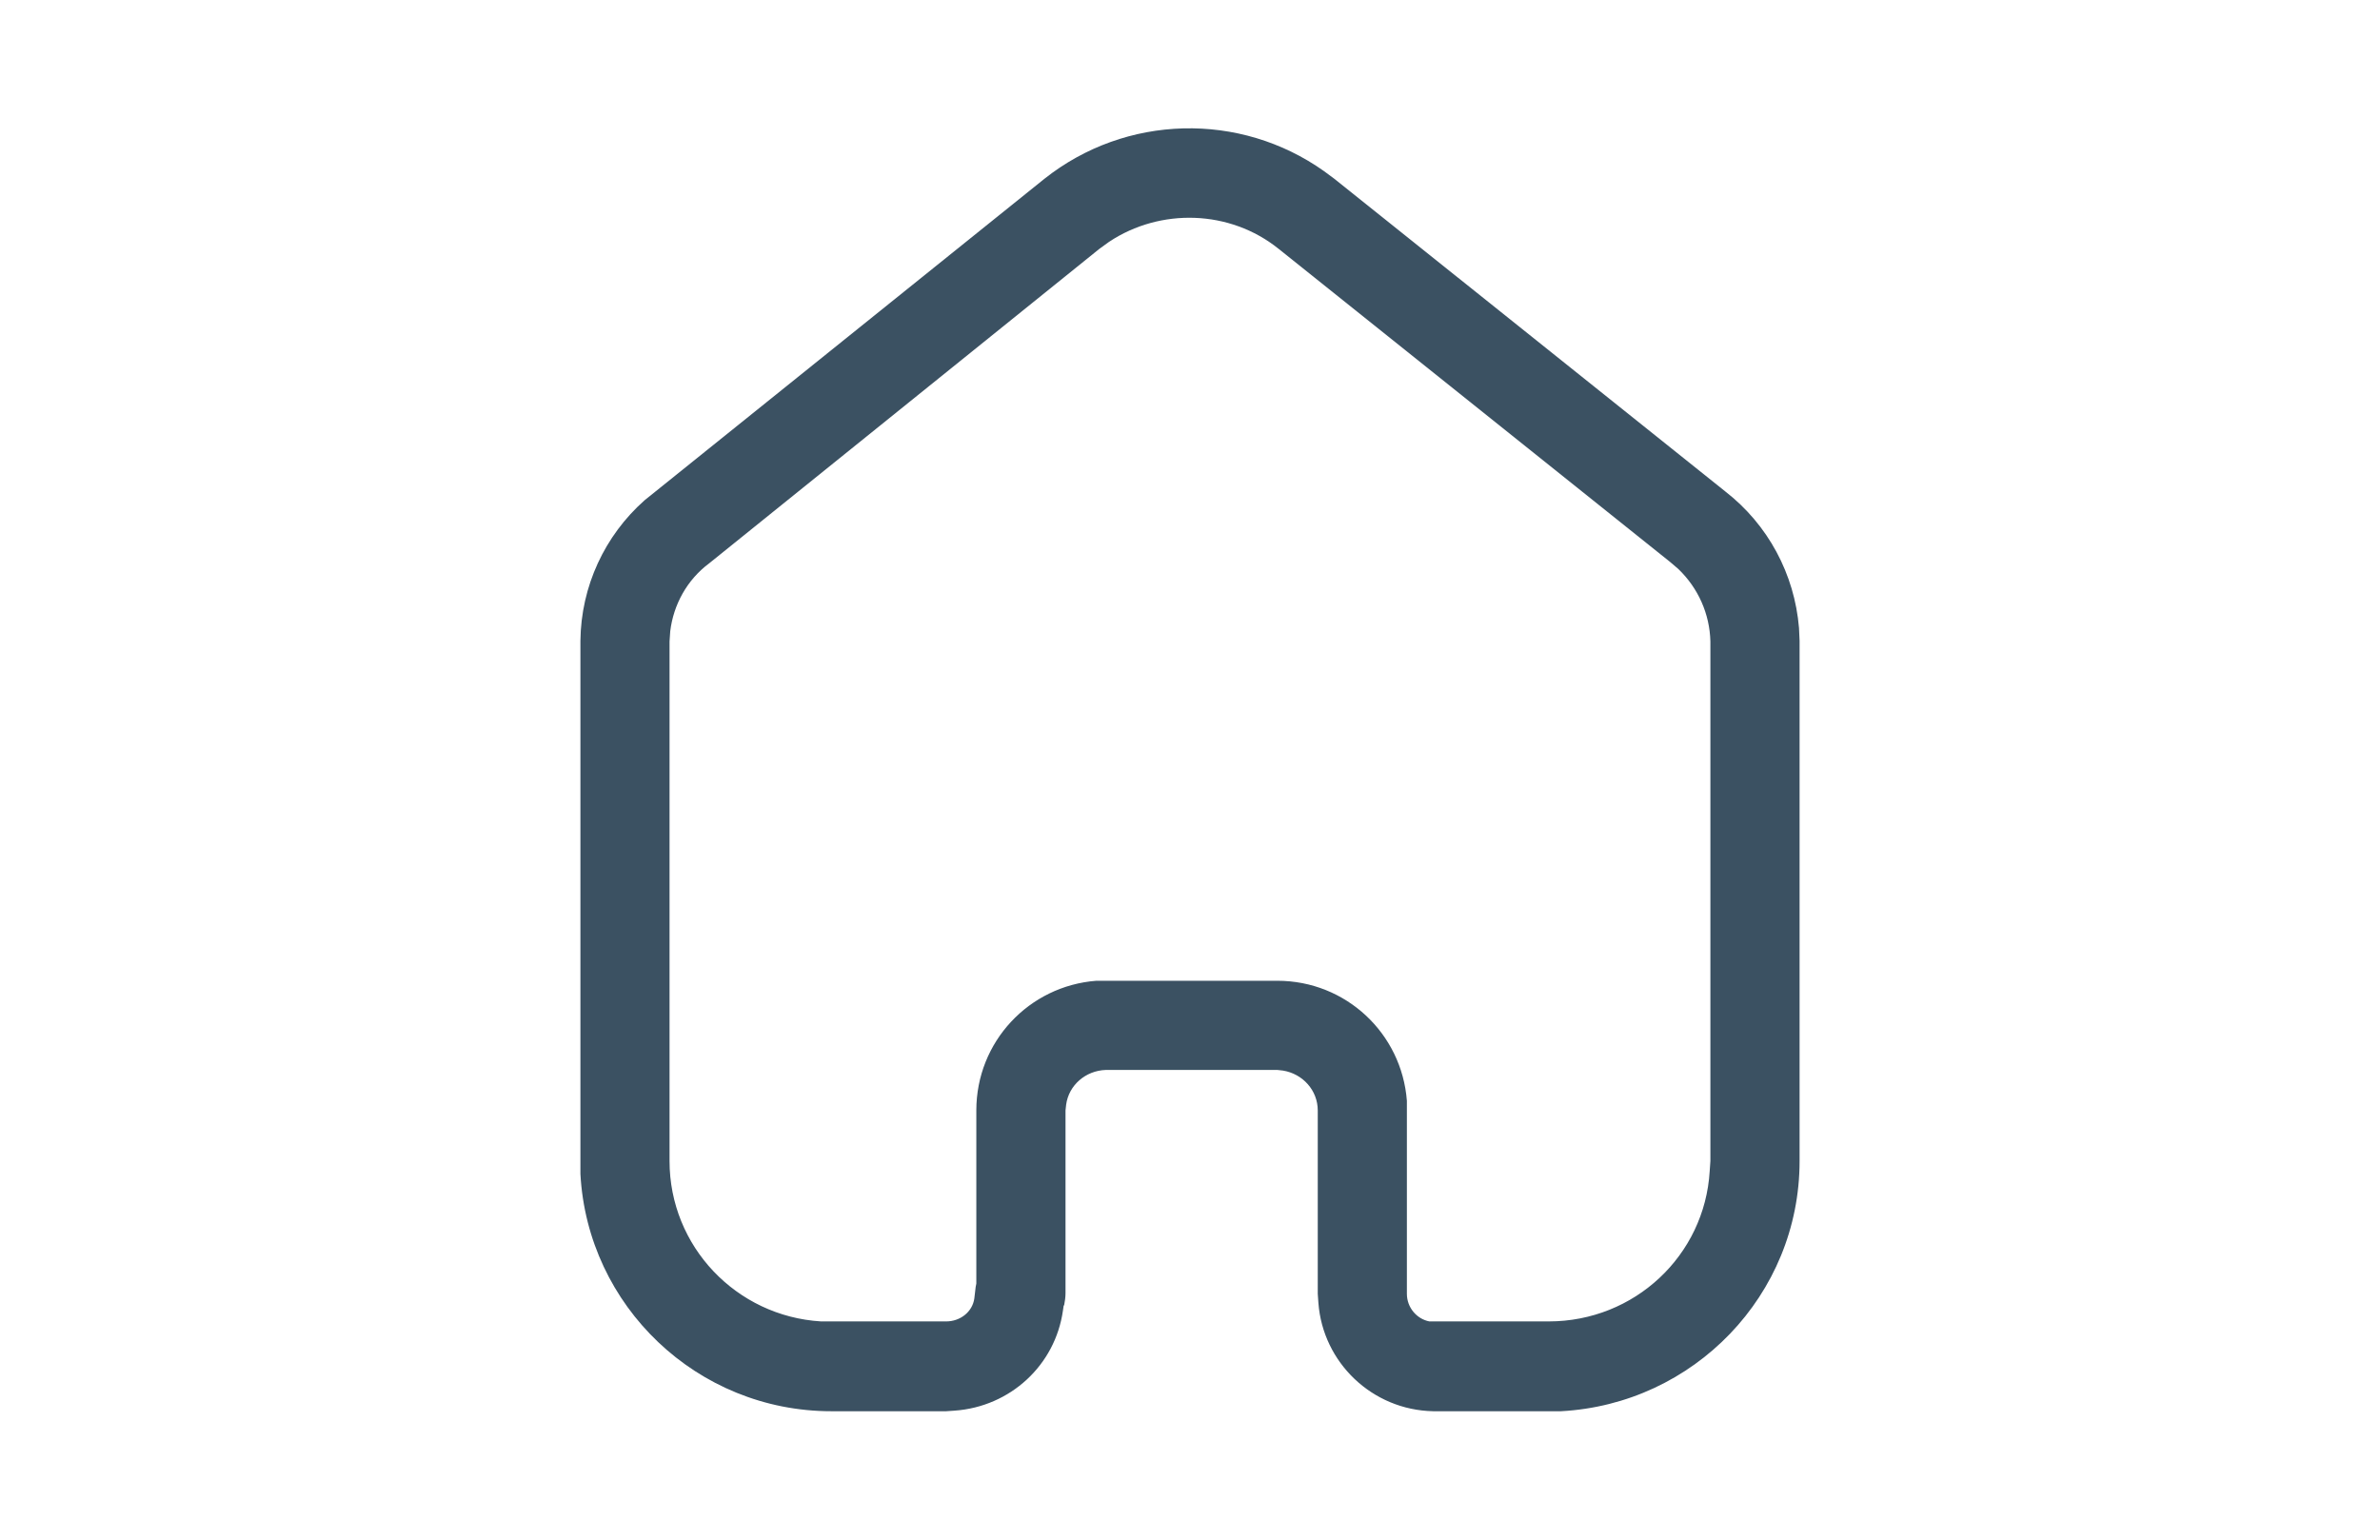 <svg  width="34" height="22" viewBox="0 0 24 24" fill="none" xmlns="http://www.w3.org/2000/svg">
<path d="M9.73 2.788C11.001 1.779 12.78 1.739 14.089 2.668L14.251 2.788L20.34 7.659C21.009 8.178 21.421 8.949 21.491 9.788L21.5 9.989V18.098C21.5 20.188 19.849 21.888 17.78 21.998H15.79C14.839 21.979 14.07 21.239 14.001 20.309L13.991 20.168V17.309C13.991 16.998 13.759 16.739 13.45 16.688L13.361 16.678H10.69C10.37 16.688 10.111 16.918 10.07 17.218L10.06 17.309V20.159C10.06 20.218 10.05 20.288 10.04 20.338L10.03 20.359L10.02 20.428C9.9 21.279 9.2 21.928 8.33 21.989L8.2 21.998H6.41C4.32 21.998 2.61 20.359 2.5 18.298V9.989C2.509 9.138 2.88 8.348 3.5 7.798L9.73 2.788ZM13.38 3.878C12.62 3.268 11.54 3.239 10.741 3.768L10.589 3.878L4.509 8.779C4.16 9.038 3.95 9.428 3.9 9.838L3.889 9.998V18.098C3.889 19.428 4.929 20.518 6.25 20.598H8.2C8.42 20.598 8.61 20.449 8.639 20.239L8.66 20.059L8.67 20.008V17.309C8.67 16.239 9.49 15.369 10.54 15.288H13.361C14.43 15.288 15.3 16.109 15.38 17.159V20.168C15.38 20.378 15.53 20.559 15.73 20.598H17.59C18.93 20.598 20.02 19.569 20.099 18.258L20.11 18.098V9.998C20.099 9.569 19.921 9.168 19.61 8.869L19.48 8.758L13.38 3.878Z" fill="#3B5162"/>
</svg>

